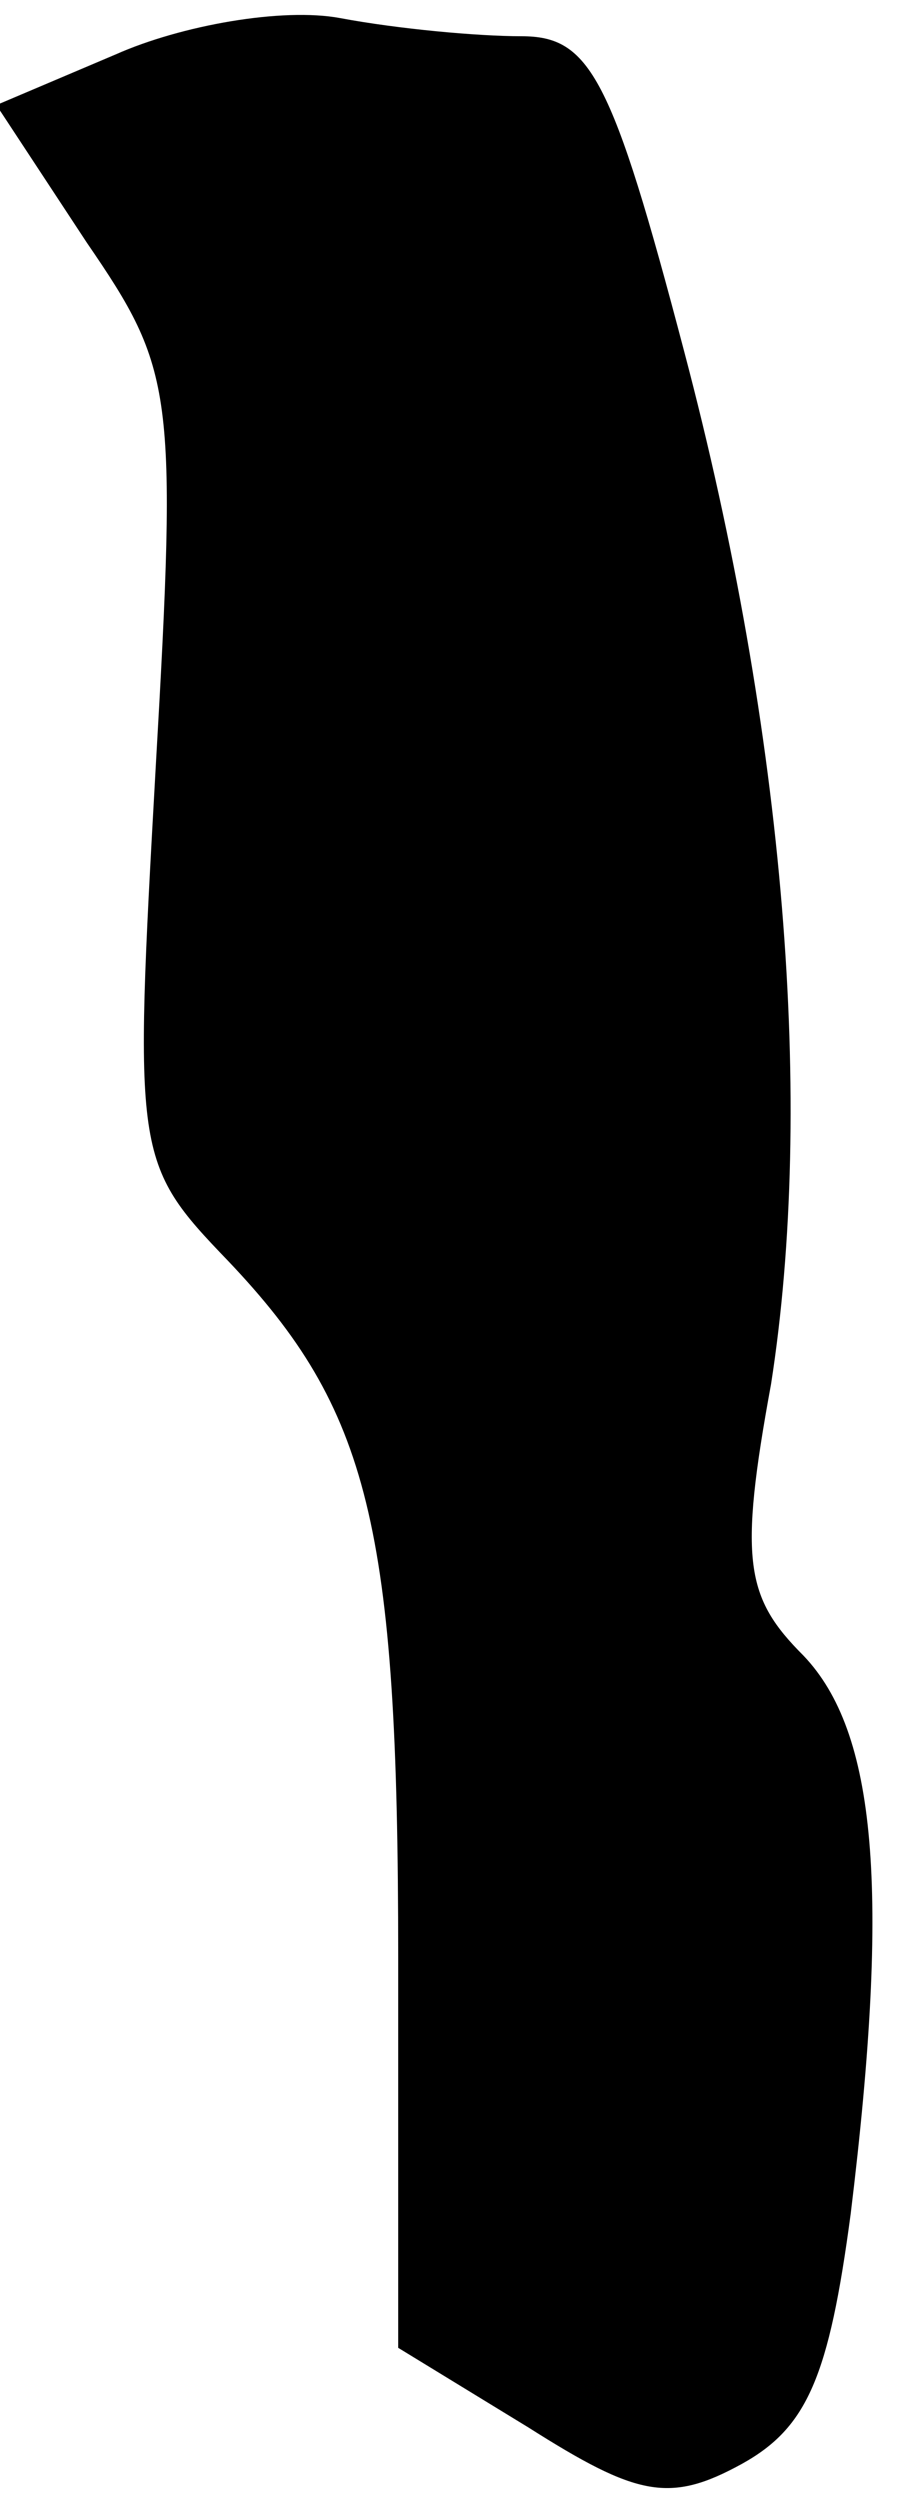 <?xml version="1.0" standalone="no"?>
<!DOCTYPE svg PUBLIC "-//W3C//DTD SVG 20010904//EN"
 "http://www.w3.org/TR/2001/REC-SVG-20010904/DTD/svg10.dtd">
<svg version="1.0" xmlns="http://www.w3.org/2000/svg"
 width="25pt" height="69pt" viewBox="0 0 25 69"
 preserveAspectRatio="xMidYMid meet">
<g transform="translate(0,69) scale(0.1,-0.1)"
fill="#000000" stroke="none">
<path fill="#000000" stroke="none" d="M32 675 l-33 -14 25 -38 c24 -35 25
-41 19 -145 -6 -107 -6 -109 20 -136 39 -41 47 -73 47 -192 l0 -108 36 -22
c30 -19 39 -21 59 -10 18 10 24 24 30 69 11 90 7 133 -13 154 -16 16 -18 26
-9 75 12 77 4 179 -24 285 -20 76 -26 87 -45 87 -12 0 -34 2 -50 5 -16 3 -44
-2 -62 -10z"/>
</g>
</svg>
